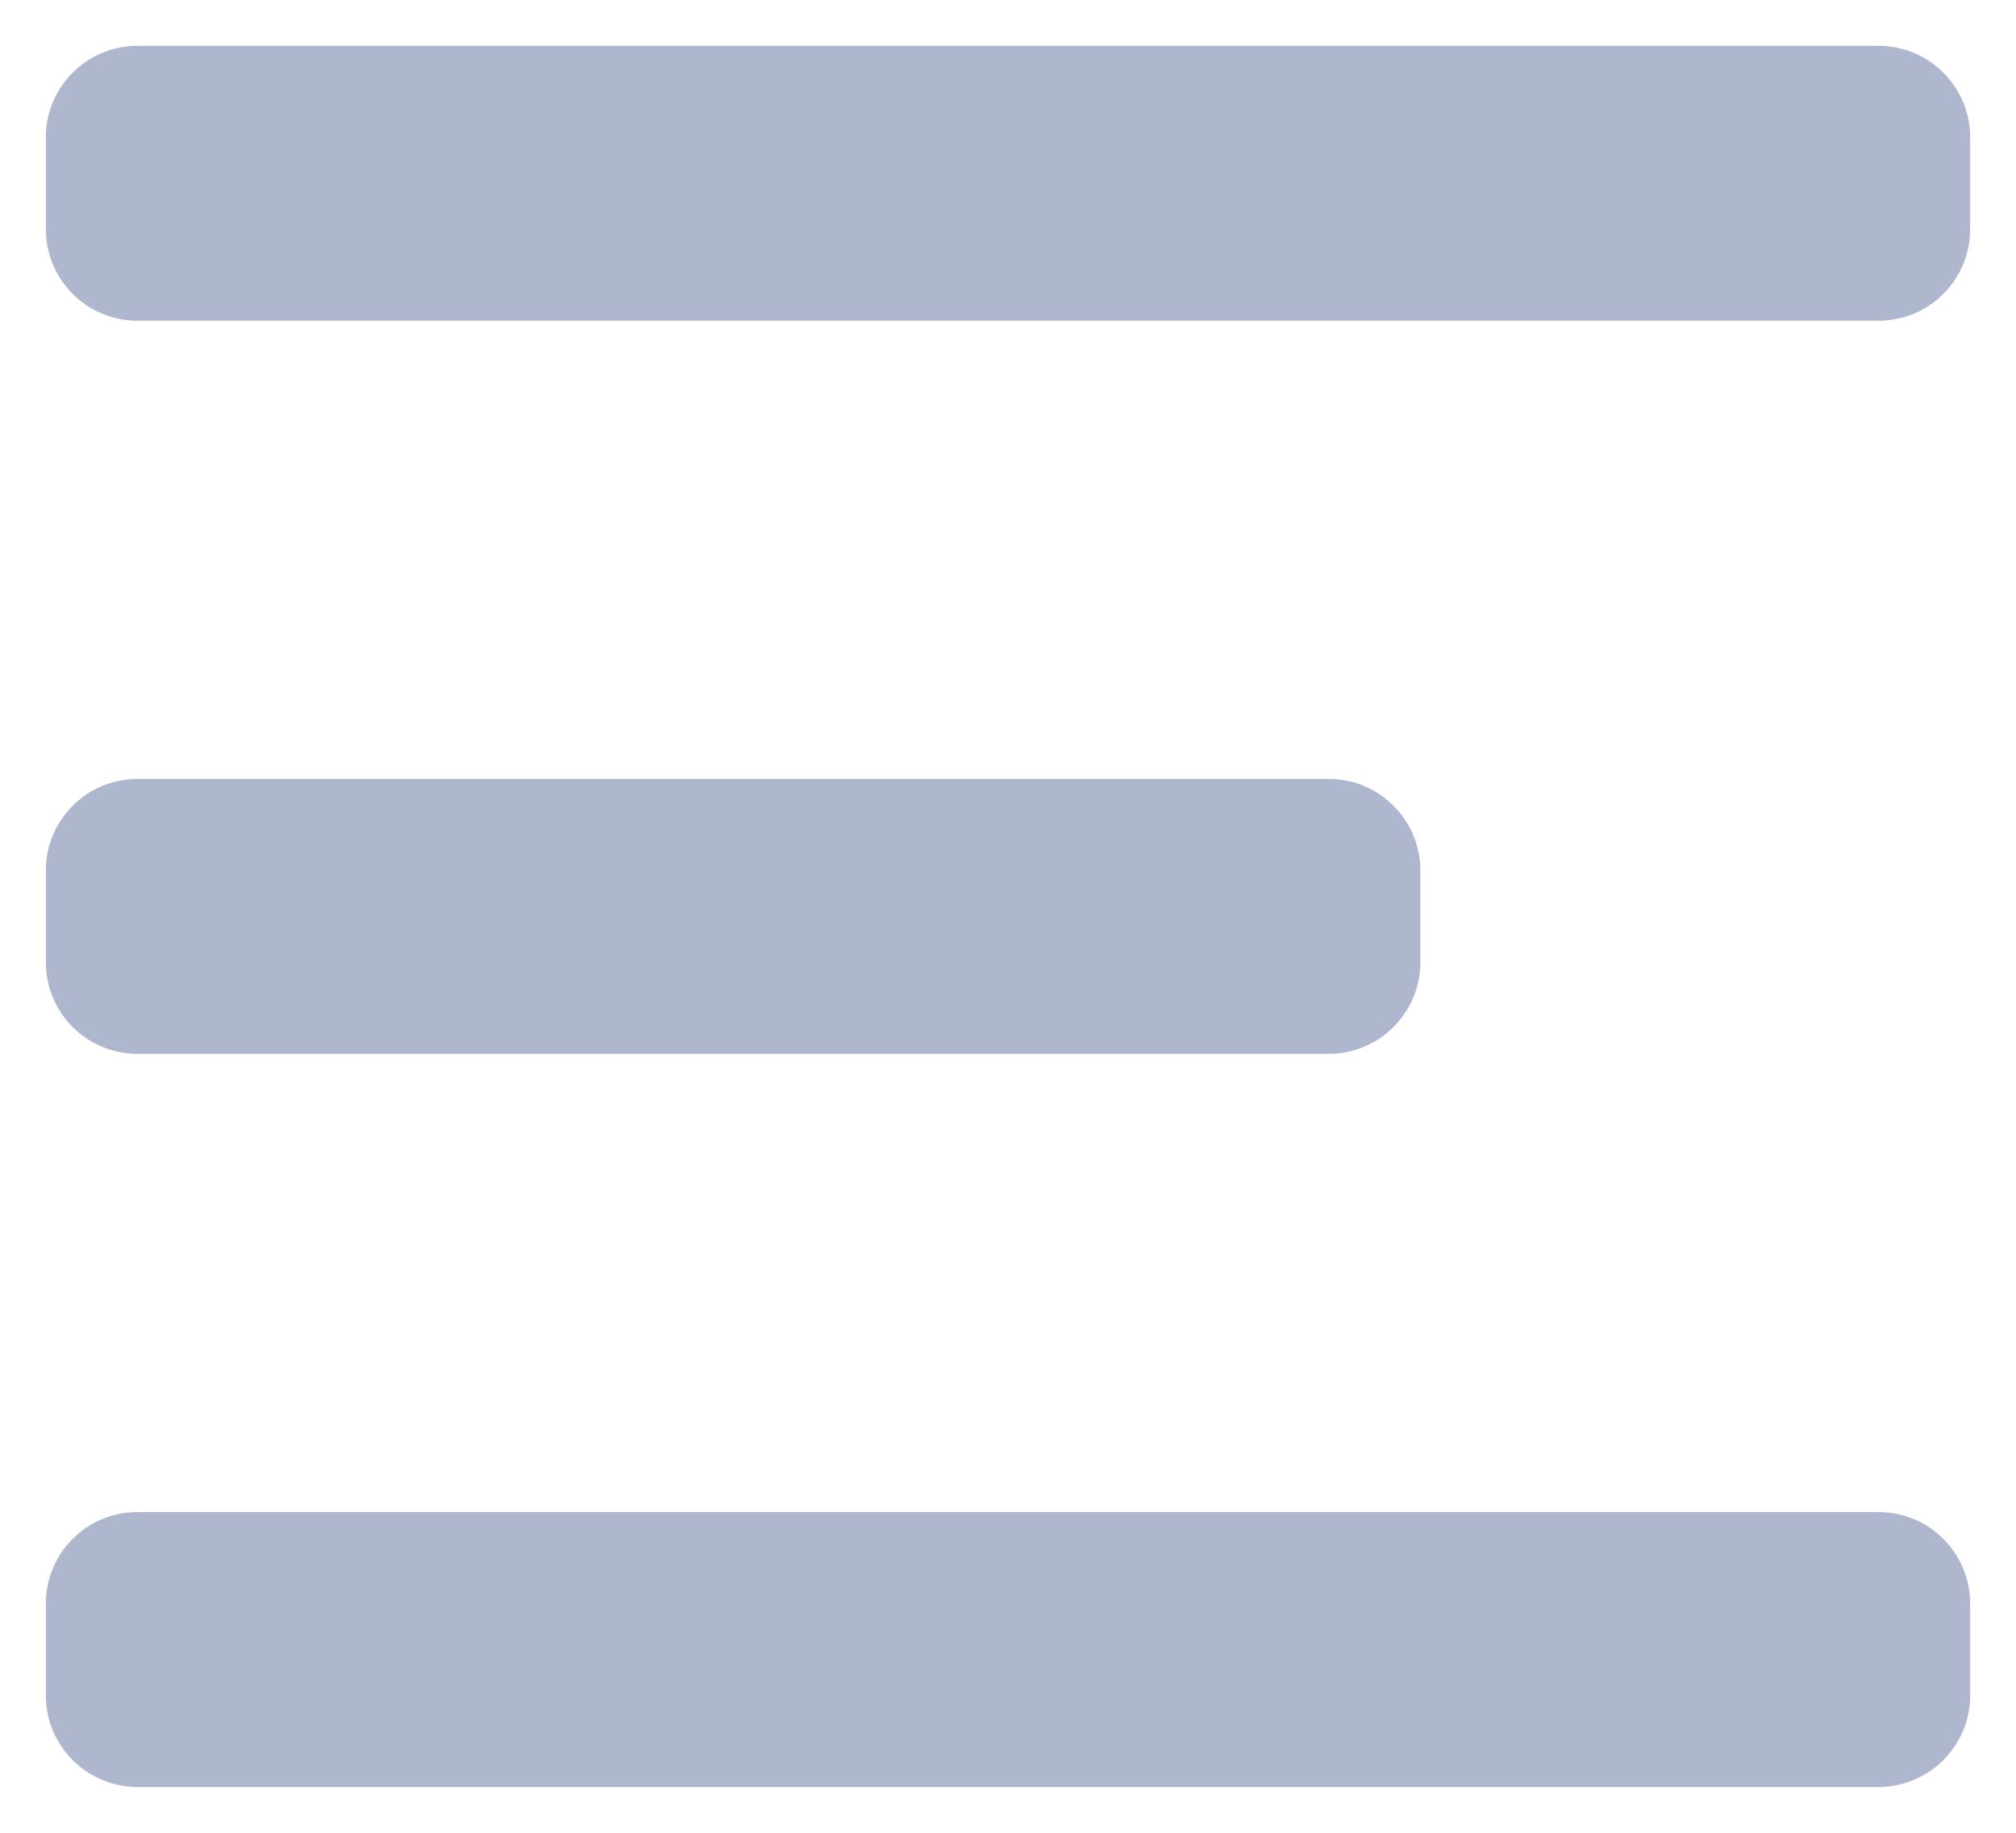 <svg width="22" height="20" viewBox="0 0 22 20" fill="none" xmlns="http://www.w3.org/2000/svg">
<path fill-rule="evenodd" clip-rule="evenodd" d="M0.5 1.5C0.5 0.948 0.948 0.5 1.5 0.5H20.5C21.052 0.5 21.5 0.948 21.5 1.5V2.5C21.5 3.052 21.052 3.5 20.5 3.5H1.5C0.948 3.5 0.5 3.052 0.5 2.5V1.5Z" fill="#AEB7CD"/>
<path fill-rule="evenodd" clip-rule="evenodd" d="M0.5 9.5C0.5 8.948 0.948 8.5 1.5 8.5H14.5C15.052 8.5 15.5 8.948 15.5 9.5V10.5C15.5 11.052 15.052 11.5 14.5 11.5H1.5C0.948 11.5 0.5 11.052 0.5 10.5V9.5Z" fill="#AEB7CD"/>
<path fill-rule="evenodd" clip-rule="evenodd" d="M0.5 17.5C0.5 16.948 0.948 16.5 1.5 16.5H20.5C21.052 16.5 21.5 16.948 21.5 17.5V18.5C21.5 19.052 21.052 19.5 20.5 19.5H1.5C0.948 19.5 0.5 19.052 0.5 18.5V17.5Z" fill="#AEB7CD"/>
</svg>
